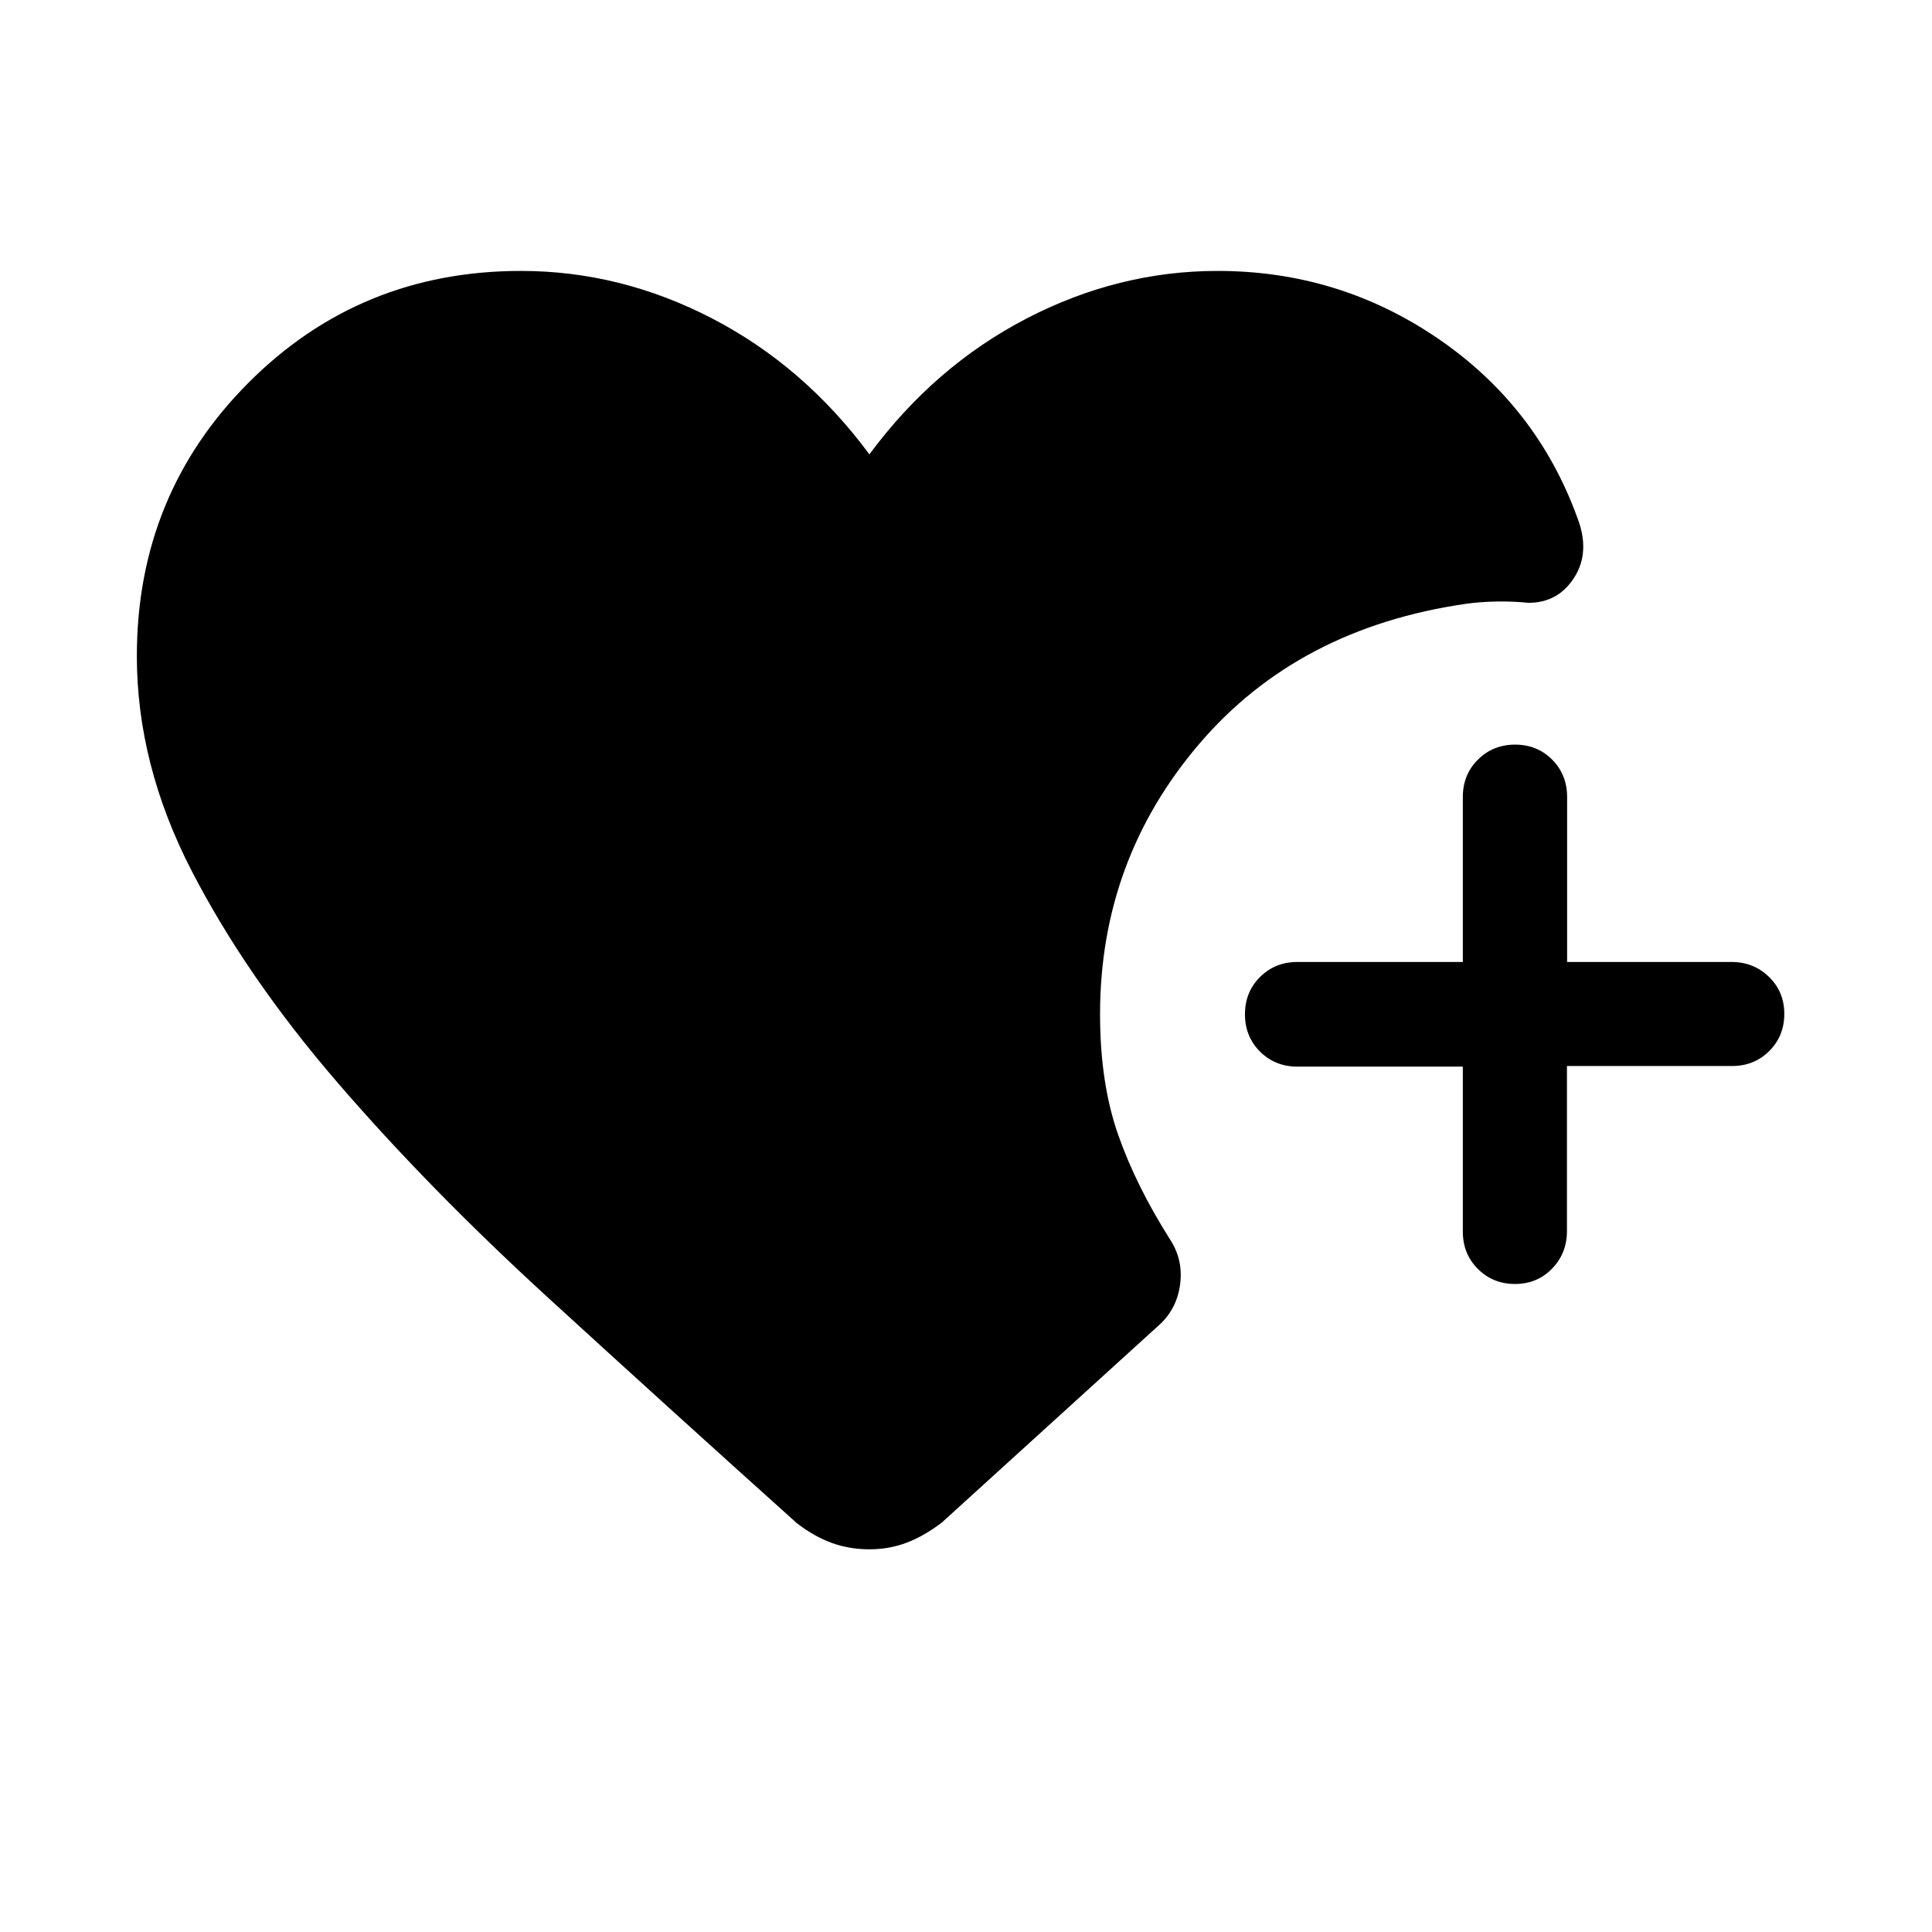 <svg xmlns="http://www.w3.org/2000/svg" height="20" viewBox="0 -960 960 960" width="20"><path d="M752.82-322q-10.97 0-18.46-7.47-7.49-7.46-7.49-18.53v-82H644.7q-11.11 0-18.6-7.47-7.49-7.46-7.49-18.53t7.49-18.53q7.49-7.47 18.6-7.47h82.17v-82q0-11.07 7.49-18.53 7.49-7.47 18.49-7.47 11 0 18.42 7.47 7.42 7.46 7.42 18.53v82h81.69q11 0 18.62 7.41 7.61 7.4 7.61 18.38 0 10.98-7.46 18.44-7.47 7.47-18.54 7.47h-82v82q0 11.07-7.4 18.68-7.41 7.62-18.39 7.62ZM70-15v-152 152Zm362-175.16q-9.92 0-18.65-3.15-8.73-3.15-17.43-9.85Q331.54-261 272.3-315.22q-59.24-54.22-104.62-106.89-45.37-52.66-72.53-105.34Q68-580.13 68-634q0-80.15 55.42-135.77 55.43-55.61 135.43-55.61 49.53 0 95.15 23.69 45.62 23.69 78 67.46 32.38-43.77 78-67.46 45.62-23.69 95-23.69 60.23 0 109.38 33.5 49.16 33.5 69.39 89.11 6.54 16.93-1.46 29.62-8 12.69-22.85 12.69-7.31-.77-15.42-.65-8.12.11-15.43 1.11-83.53 12-132.76 69.69-49.24 57.7-49.24 134.31 0 34.15 8.97 59.77 8.96 25.61 26.09 52.53 6.33 10.01 4.71 21.97-1.61 11.96-10.07 19.81l-108.23 98.38q-8.7 6.69-17.43 10.04-8.73 3.34-18.65 3.34Z"/></svg>